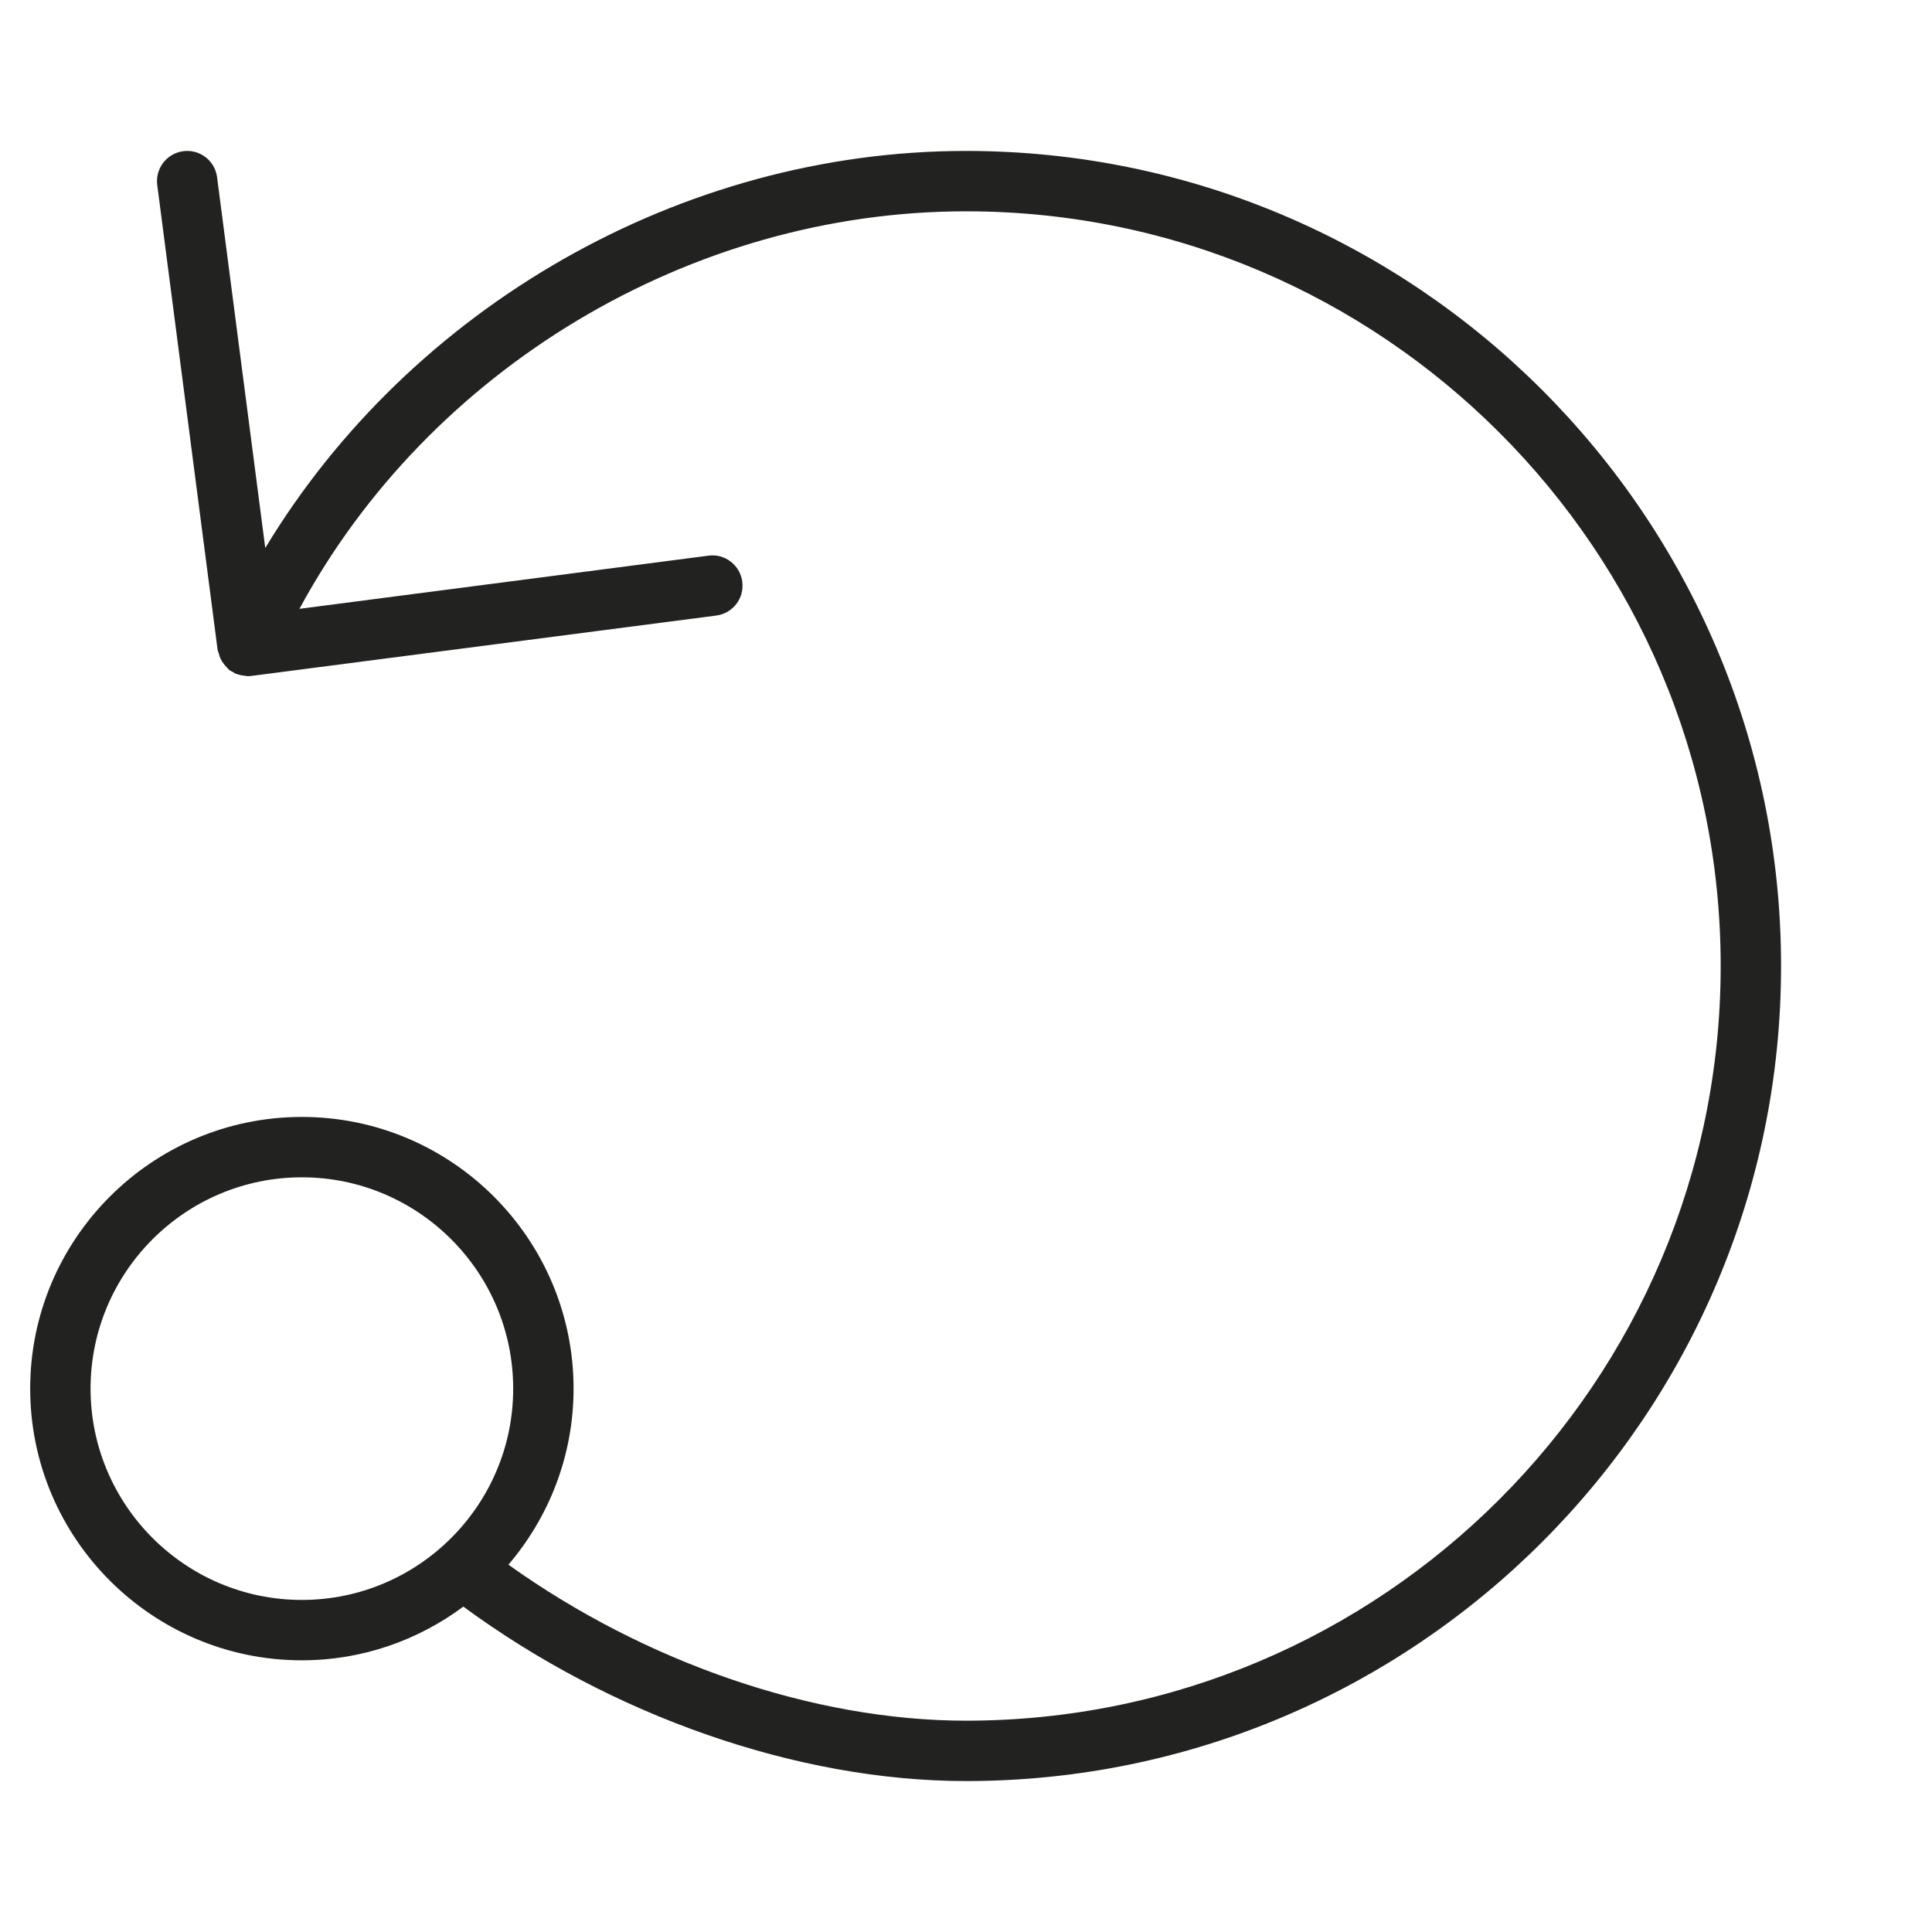 <?xml version="1.0" encoding="utf-8"?>
<!-- Generator: Adobe Illustrator 19.2.1, SVG Export Plug-In . SVG Version: 6.00 Build 0)  -->
<!DOCTYPE svg PUBLIC "-//W3C//DTD SVG 1.1//EN" "http://www.w3.org/Graphics/SVG/1.1/DTD/svg11.dtd">
<svg version="1.1" id="Layer_1" xmlns="http://www.w3.org/2000/svg" xmlns:xlink="http://www.w3.org/1999/xlink" x="0px" y="0px"
	 width="64px" height="64px" viewBox="0 0 64 64" enable-background="new 0 0 64 64" xml:space="preserve">
<path fill="#222221" d="M10,55c2.005,0,3.852-0.667,5.349-1.779C20.268,56.84,26.425,59,32,59c14.888,0,27-12.112,27-27
	S46.888,5,32,5c-9.447,0-18.398,5.182-23.213,13.153L7.191,5.871C7.12,5.323,6.62,4.936,6.071,5.008
	C5.523,5.08,5.138,5.581,5.209,6.129l2,15.4c0.005,0.038,0.027,0.07,0.036,0.107c0.016,0.066,0.035,0.129,0.064,0.191
	c0.027,0.056,0.06,0.105,0.097,0.155c0.039,0.053,0.079,0.102,0.129,0.148c0.021,0.019,0.032,0.045,0.054,0.062
	c0.041,0.032,0.091,0.048,0.136,0.073c0.025,0.014,0.042,0.036,0.068,0.048c0.012,0.006,0.026,0.004,0.038,0.009
	c0.092,0.037,0.188,0.056,0.287,0.064c0.025,0.002,0.049,0.012,0.074,0.012c0.002,0,0.005,0.001,0.007,0.001
	c0.043,0,0.086-0.003,0.129-0.008l15.399-2c0.548-0.071,0.934-0.573,0.862-1.121c-0.071-0.548-0.574-0.938-1.12-0.863L9.92,20.168
	C14.211,12.224,22.862,7,32,7c13.785,0,25,11.215,25,25S45.785,57,32,57c-5.047,0-10.626-1.929-15.158-5.168
	C18.184,50.259,19,48.225,19,46c0-4.962-4.037-9-9-9s-9,4.038-9,9S5.037,55,10,55z M10,39c3.859,0,7,3.14,7,7s-3.141,7-7,7
	s-7-3.14-7-7S6.141,39,10,39z"/>
</svg>
